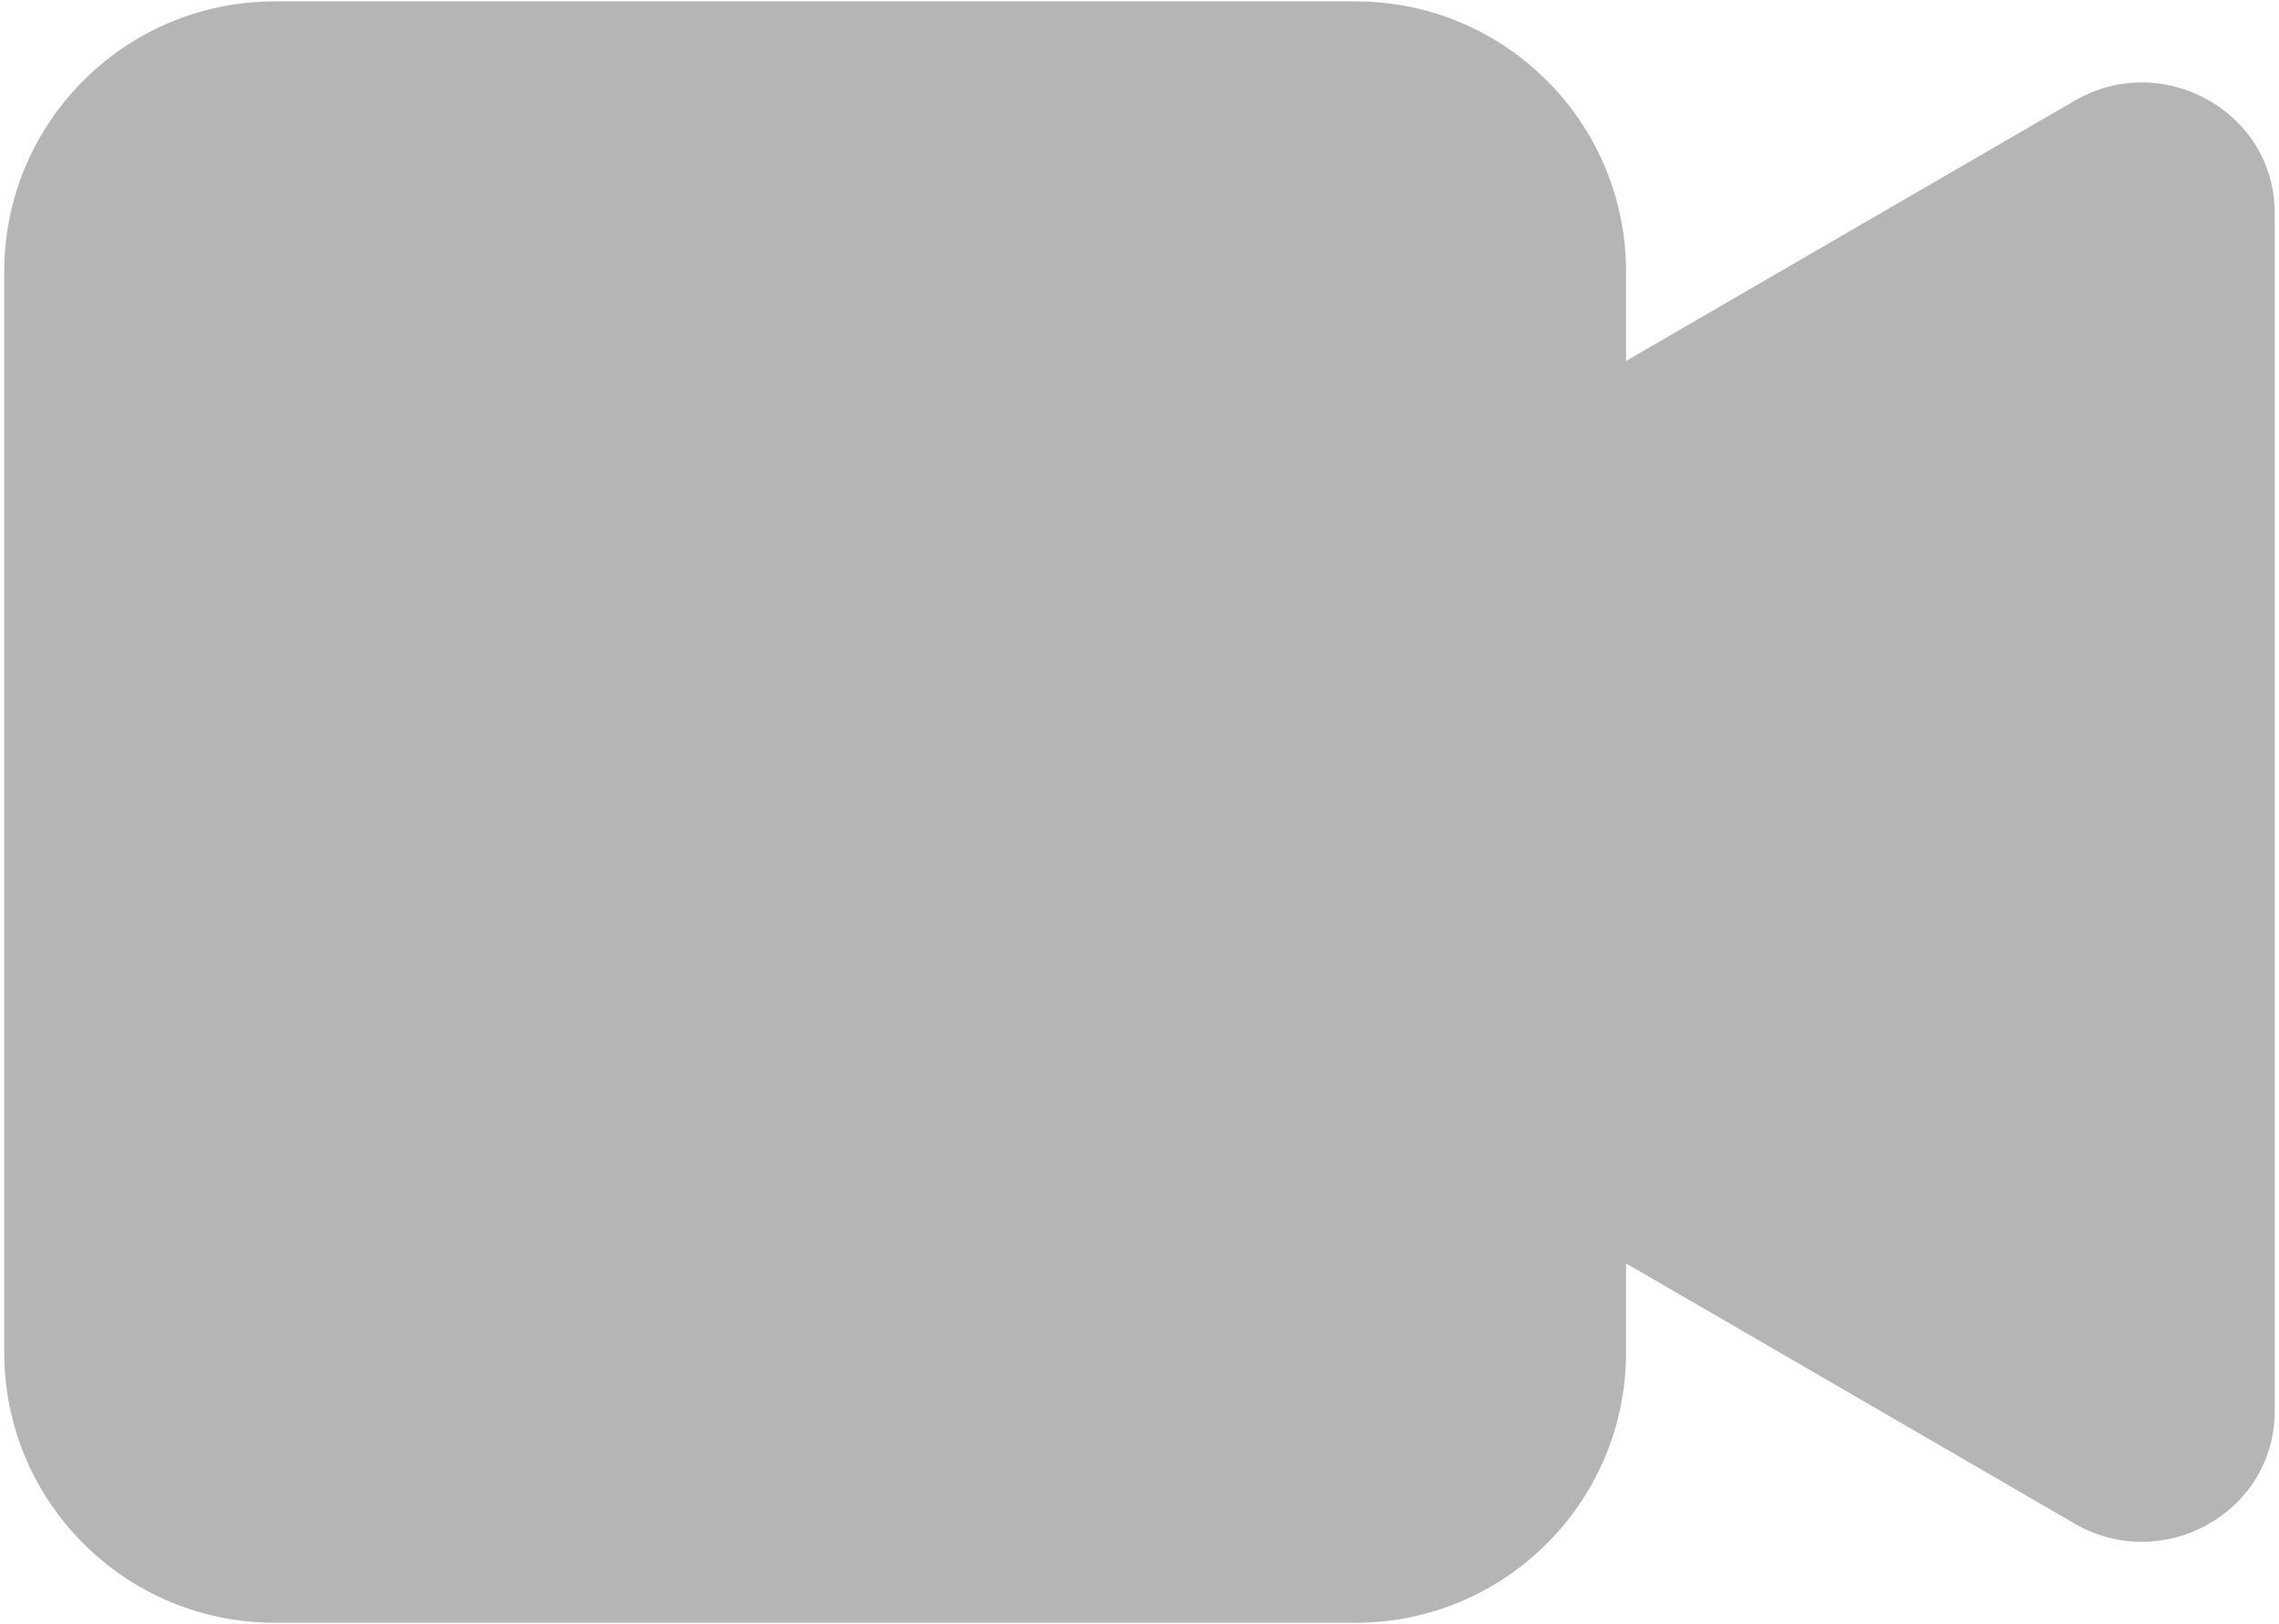 <svg width="404" height="288" viewBox="0 0 404 288" fill="none" xmlns="http://www.w3.org/2000/svg">
<path d="M48.676 0.25H240.324C266.774 0.25 288.25 21.698 288.25 48.176V239.824C288.25 266.274 266.803 287.75 240.324 287.75H48.676C22.226 287.75 0.75 266.303 0.75 239.824V48.176C0.75 21.726 22.198 0.25 48.676 0.25Z" fill="#B5B5B5"/>
<path d="M184.863 164.039L367.799 270.184C383.324 279.182 403.248 268.286 403.248 250.145V37.855C403.248 19.742 383.324 8.817 367.799 17.845L184.863 123.99C181.331 126.006 178.395 128.92 176.354 132.437C174.312 135.954 173.236 139.948 173.236 144.014C173.236 148.081 174.312 152.075 176.354 155.592C178.395 159.108 181.331 162.023 184.863 164.039V164.039Z" fill="#B5B5B5"/>
</svg>

